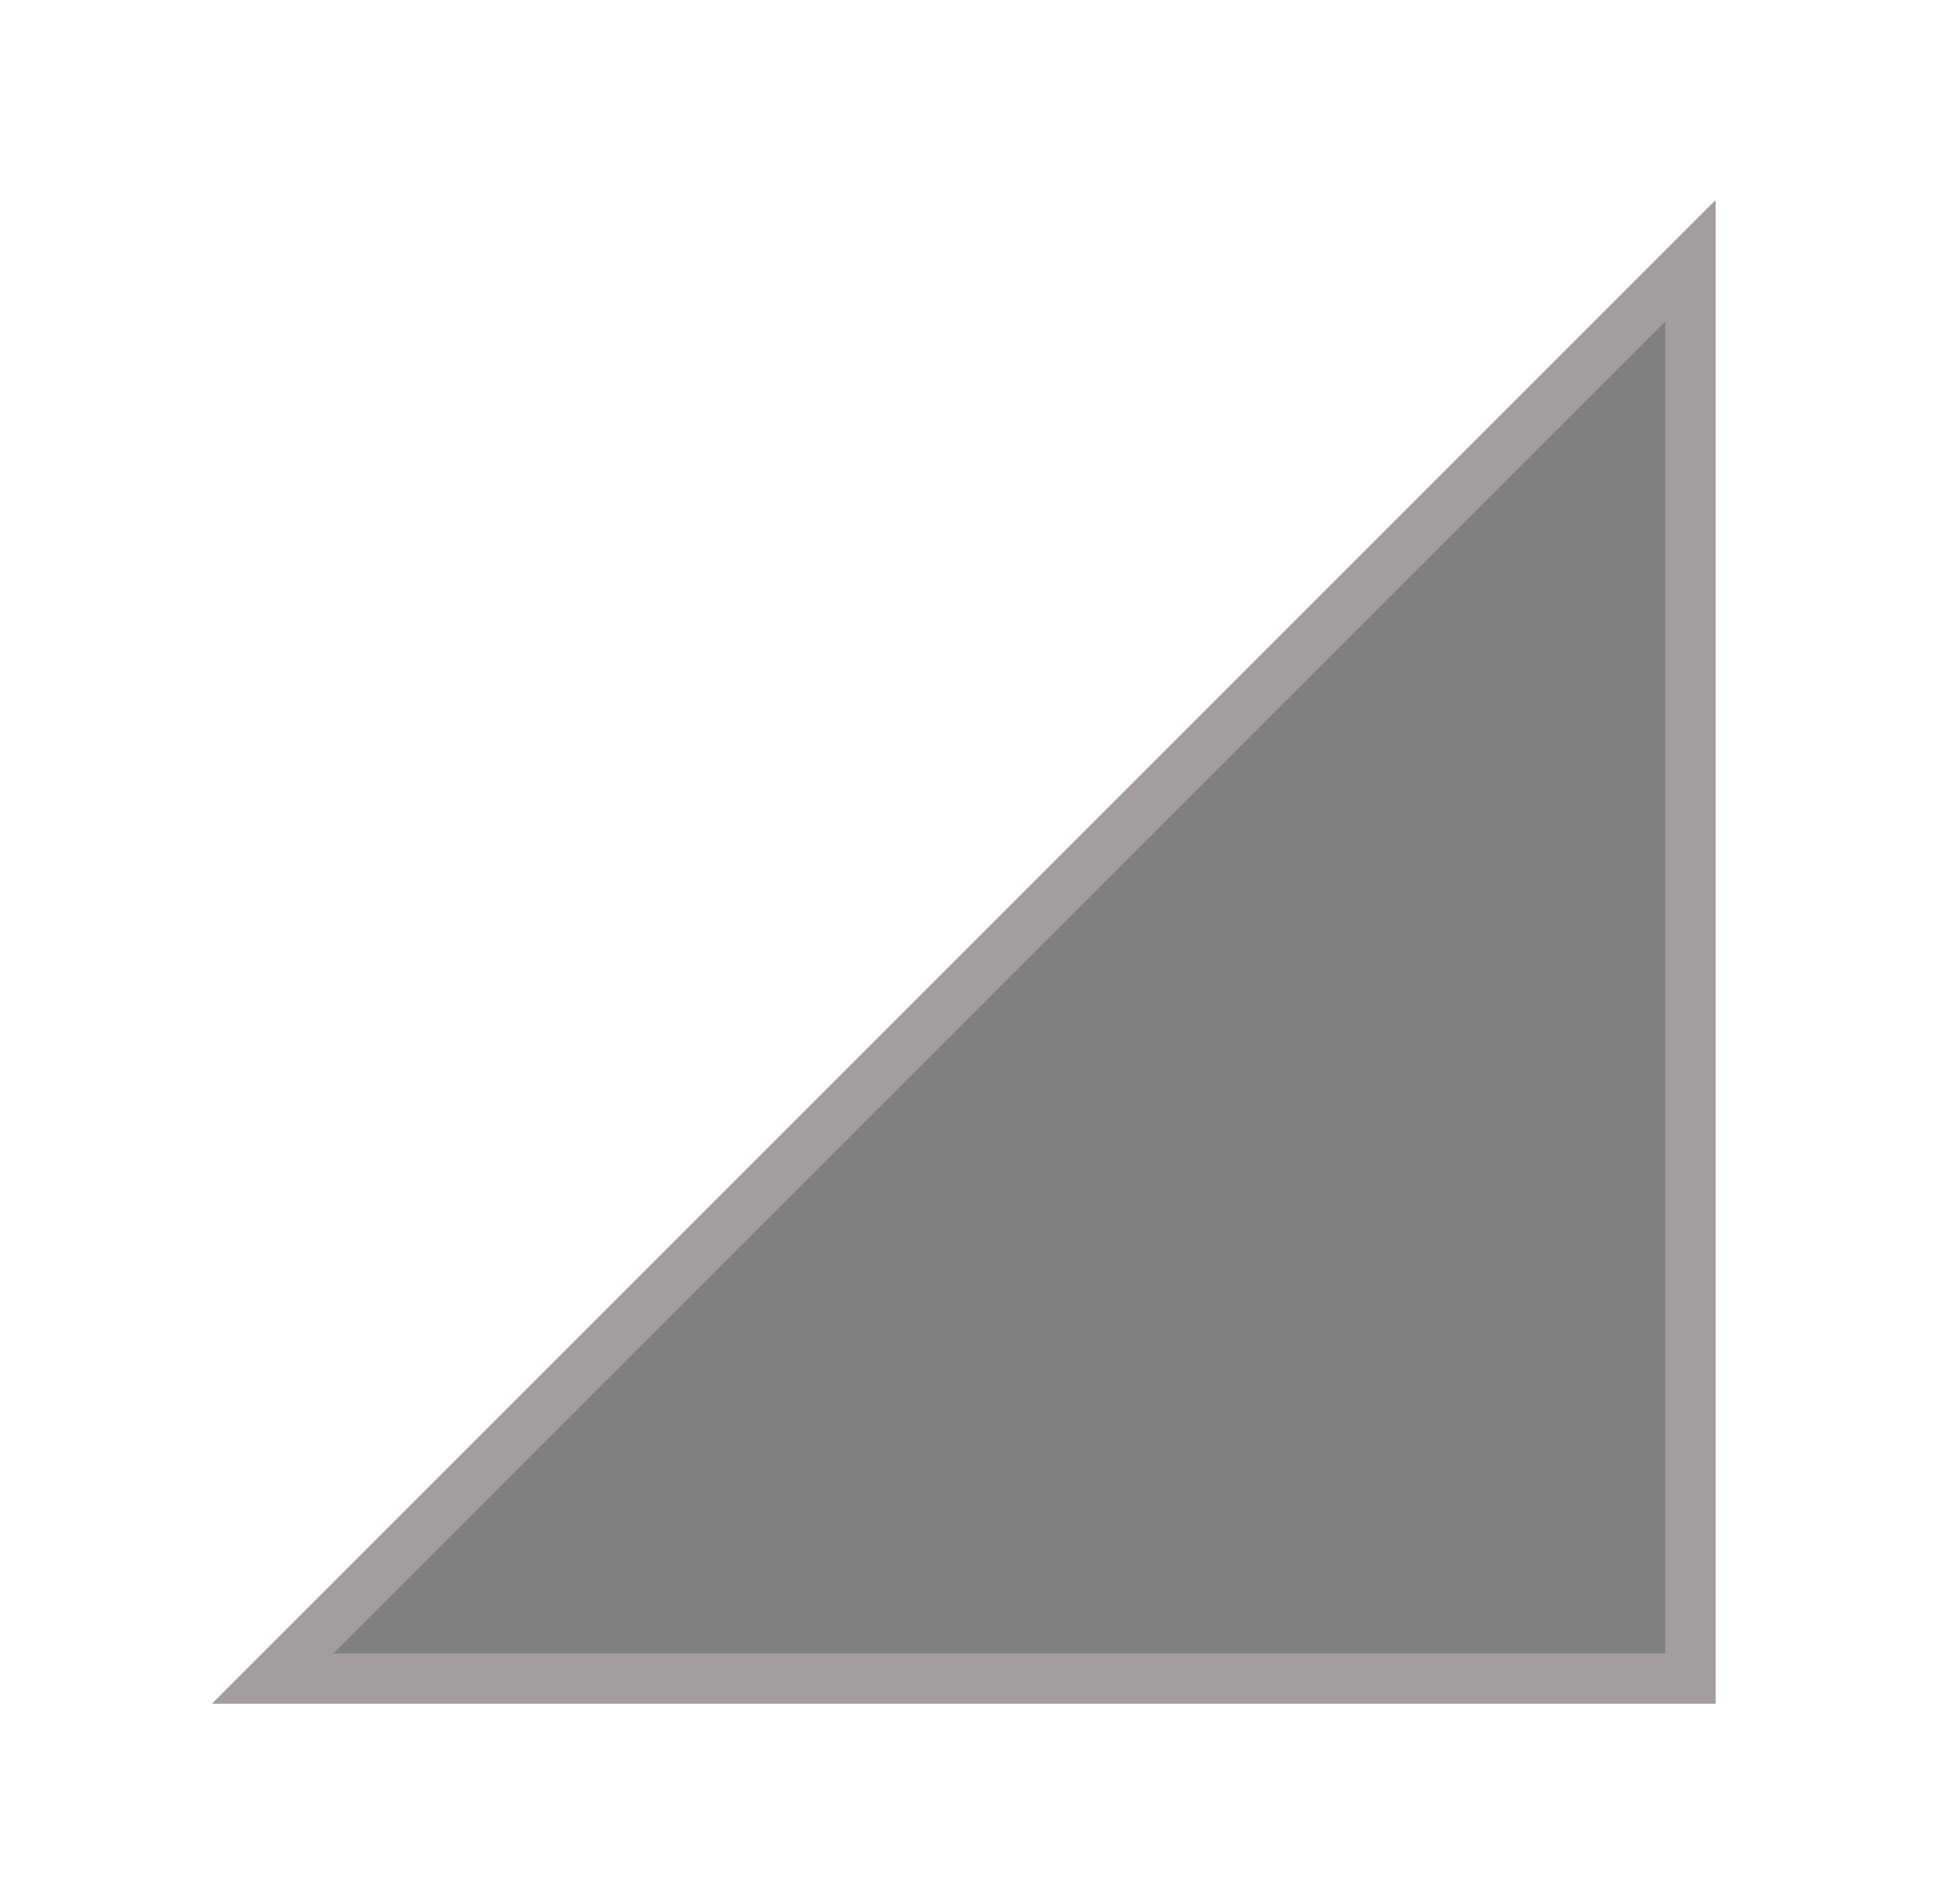 <svg width="39" height="38" viewBox="0 0 39 38" fill="none" xmlns="http://www.w3.org/2000/svg">
    <g opacity="0.9" filter="url(#filter0_dii)">
        <path d="M33.238 3L3.238 33H33.238V3Z" fill="url(#paint0_linear)"/>
        <path d="M33.238 3L3.238 33H33.238V3Z" fill="#727272"/>
        <path d="M32.738 32.5V4.207L4.446 32.5H32.738Z" stroke="#999292"/>
    </g>
    <defs>
        <filter id="filter0_dii" x="0.238" y="-3" width="38" height="42" filterUnits="userSpaceOnUse" color-interpolation-filters="sRGB">
            <feFlood flood-opacity="0" result="BackgroundImageFix"/>
            <feColorMatrix in="SourceAlpha" type="matrix" values="0 0 0 0 0 0 0 0 0 0 0 0 0 0 0 0 0 0 127 0"/>
            <feOffset dx="1" dy="1"/>
            <feGaussianBlur stdDeviation="2"/>
            <feColorMatrix type="matrix" values="0 0 0 0 0 0 0 0 0 0 0 0 0 0 0 0 0 0 0.15 0"/>
            <feBlend mode="normal" in2="BackgroundImageFix" result="effect1_dropShadow"/>
            <feBlend mode="normal" in="SourceGraphic" in2="effect1_dropShadow" result="shape"/>
            <feColorMatrix in="SourceAlpha" type="matrix" values="0 0 0 0 0 0 0 0 0 0 0 0 0 0 0 0 0 0 127 0" result="hardAlpha"/>
            <feOffset dy="6"/>
            <feGaussianBlur stdDeviation="3"/>
            <feComposite in2="hardAlpha" operator="arithmetic" k2="-1" k3="1"/>
            <feColorMatrix type="matrix" values="0 0 0 0 0 0 0 0 0 0 0 0 0 0 0 0 0 0 0.15 0"/>
            <feBlend mode="normal" in2="shape" result="effect2_innerShadow"/>
            <feColorMatrix in="SourceAlpha" type="matrix" values="0 0 0 0 0 0 0 0 0 0 0 0 0 0 0 0 0 0 127 0" result="hardAlpha"/>
            <feOffset dy="-6"/>
            <feGaussianBlur stdDeviation="3"/>
            <feComposite in2="hardAlpha" operator="arithmetic" k2="-1" k3="1"/>
            <feColorMatrix type="matrix" values="0 0 0 0 0 0 0 0 0 0 0 0 0 0 0 0 0 0 0.15 0"/>
            <feBlend mode="normal" in2="effect2_innerShadow" result="effect3_innerShadow"/>
        </filter>
        <linearGradient id="paint0_linear" x1="18.238" y1="3" x2="18.238" y2="33" gradientUnits="userSpaceOnUse">
            <stop stop-color="#FCFCFC" stop-opacity="0"/>
            <stop offset="0.495" stop-color="#FCFCFC"/>
            <stop offset="1" stop-color="#FCFCFC" stop-opacity="0"/>
        </linearGradient>
    </defs>
</svg>
